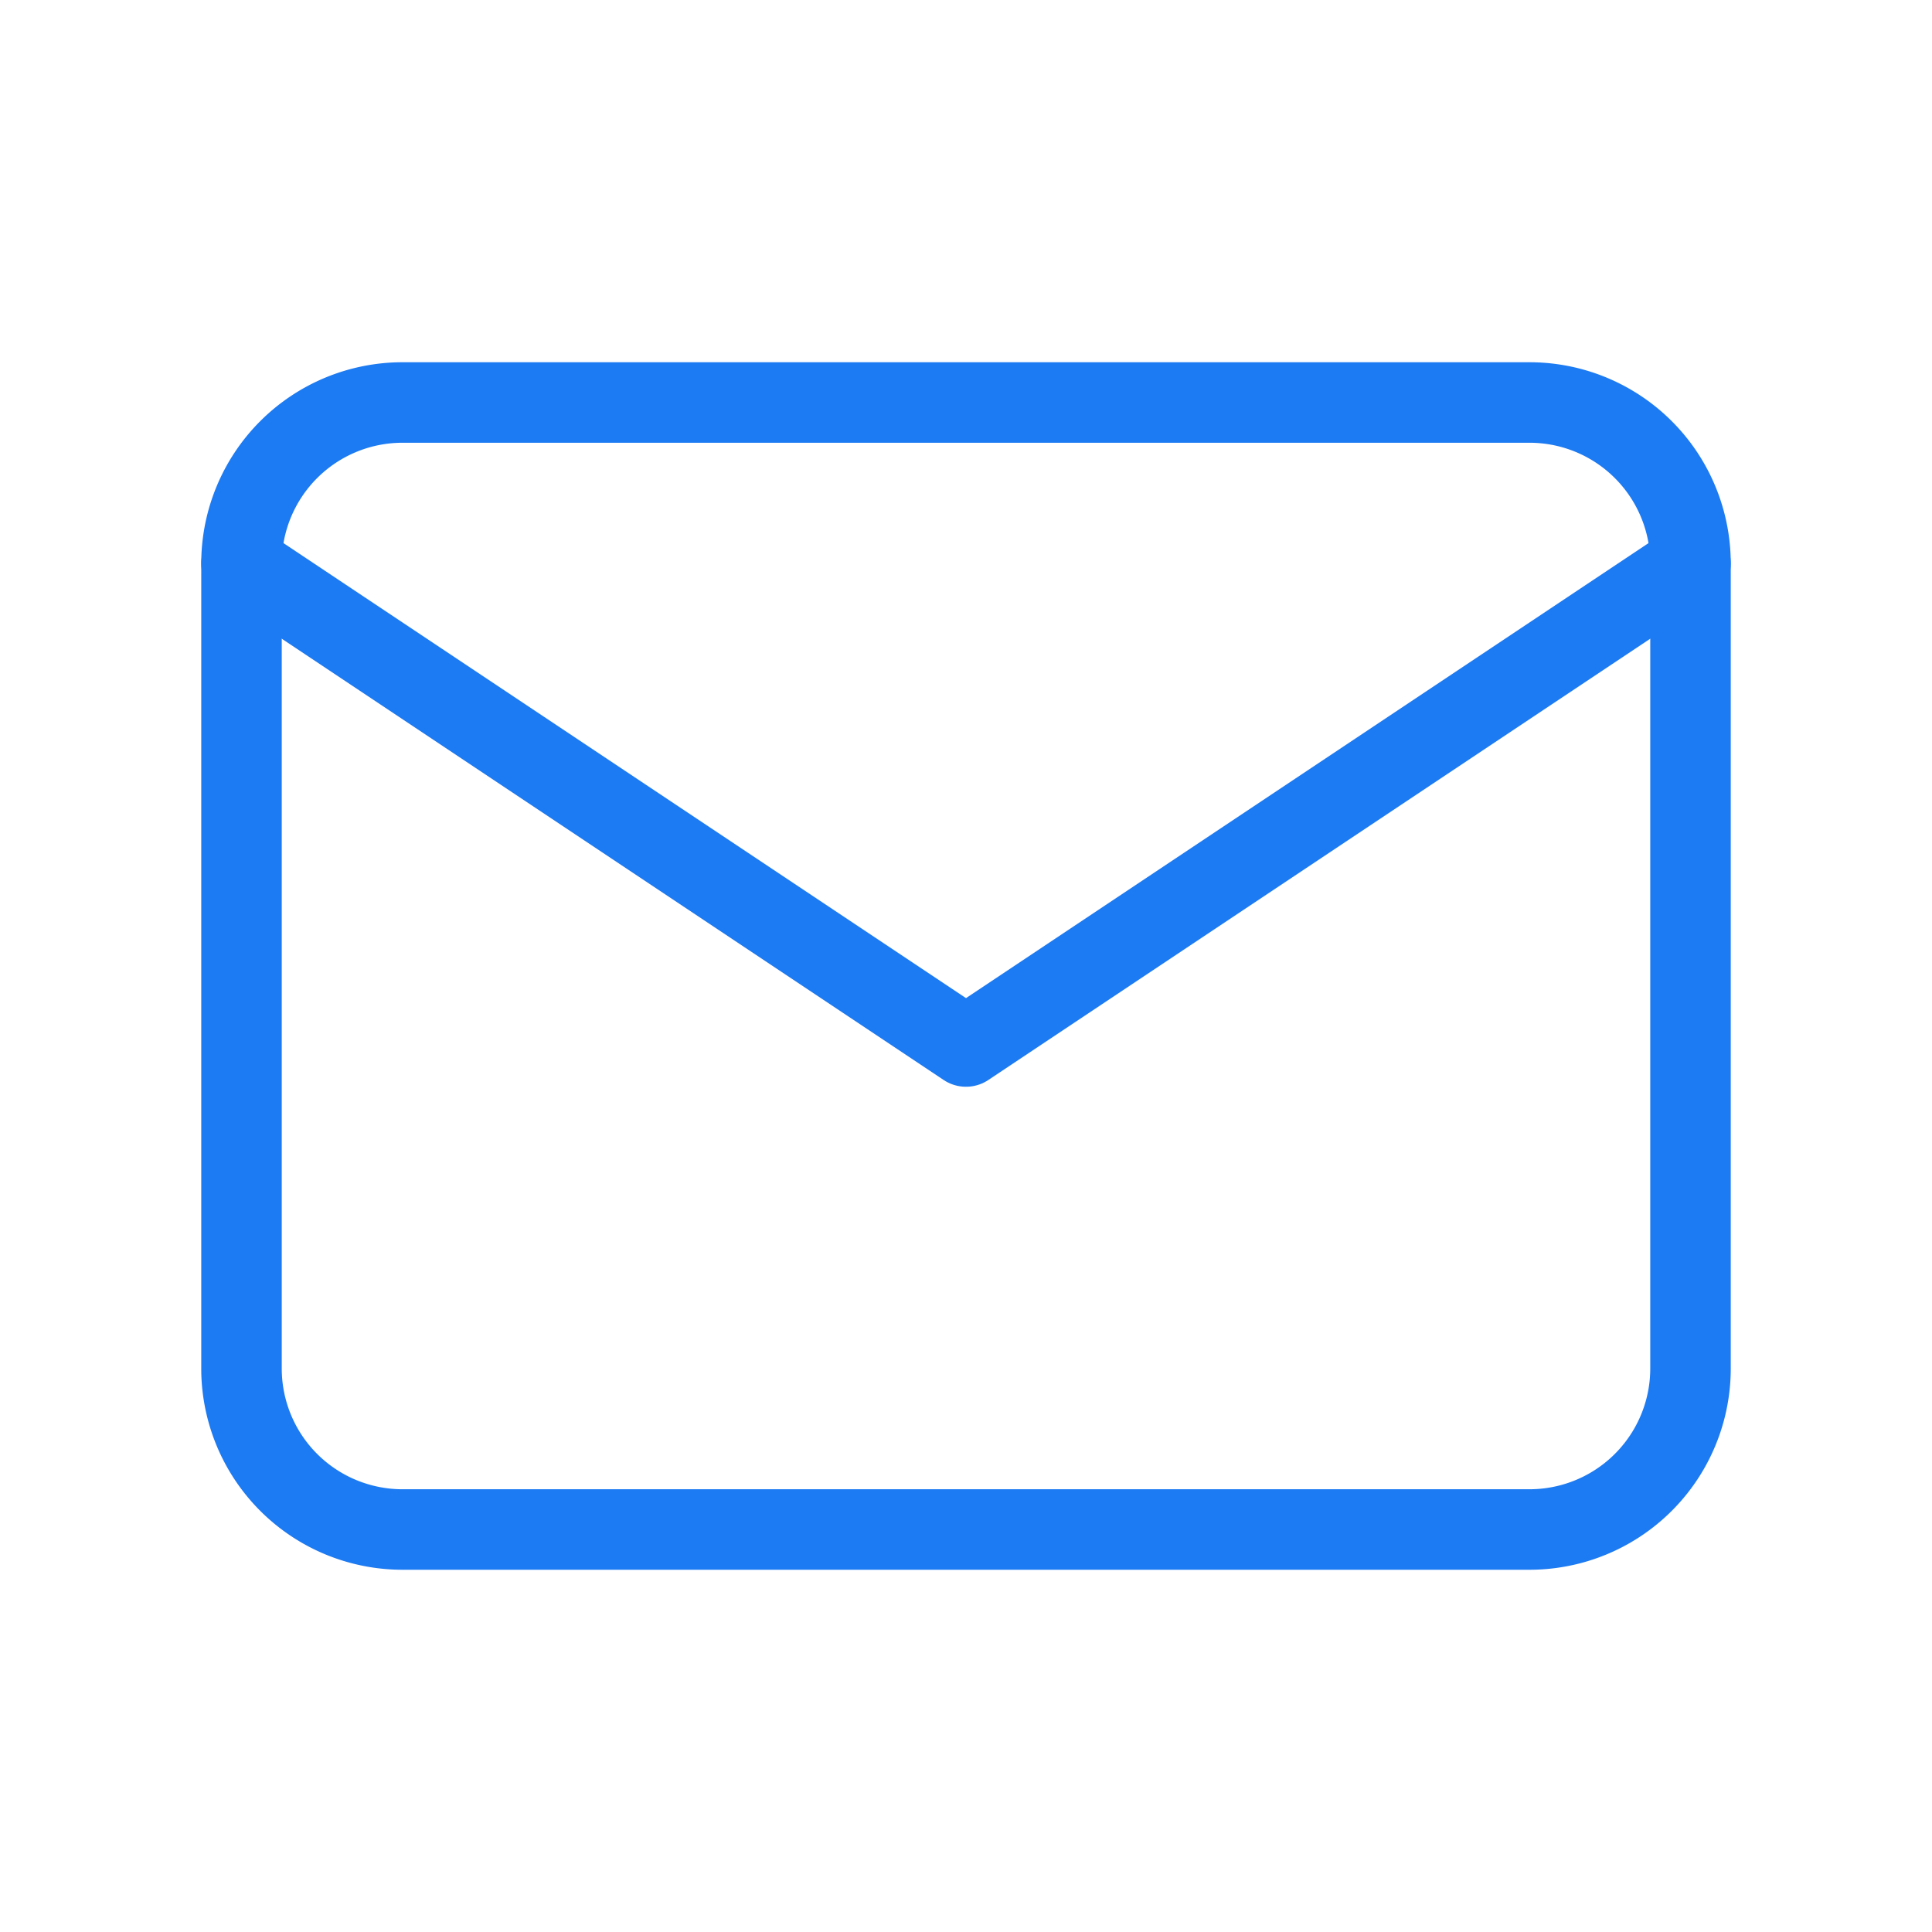 <svg xmlns="http://www.w3.org/2000/svg" class="icon icon-tabler icon-tabler-mail" width="24" height="24"
     viewBox="0 0 24 24" stroke-width="1" stroke="#1c7af2" fill="none" stroke-linecap="round"
     stroke-linejoin="round">
    <path stroke="none" d="M0 0h24v24H0z" fill="none"/>
    <path d="M3 7a2 2 0 0 1 2 -2h14a2 2 0 0 1 2 2v10a2 2 0 0 1 -2 2h-14a2 2 0 0 1 -2 -2v-10z"/>
    <path d="M3 7l9 6l9 -6"/>
</svg>



